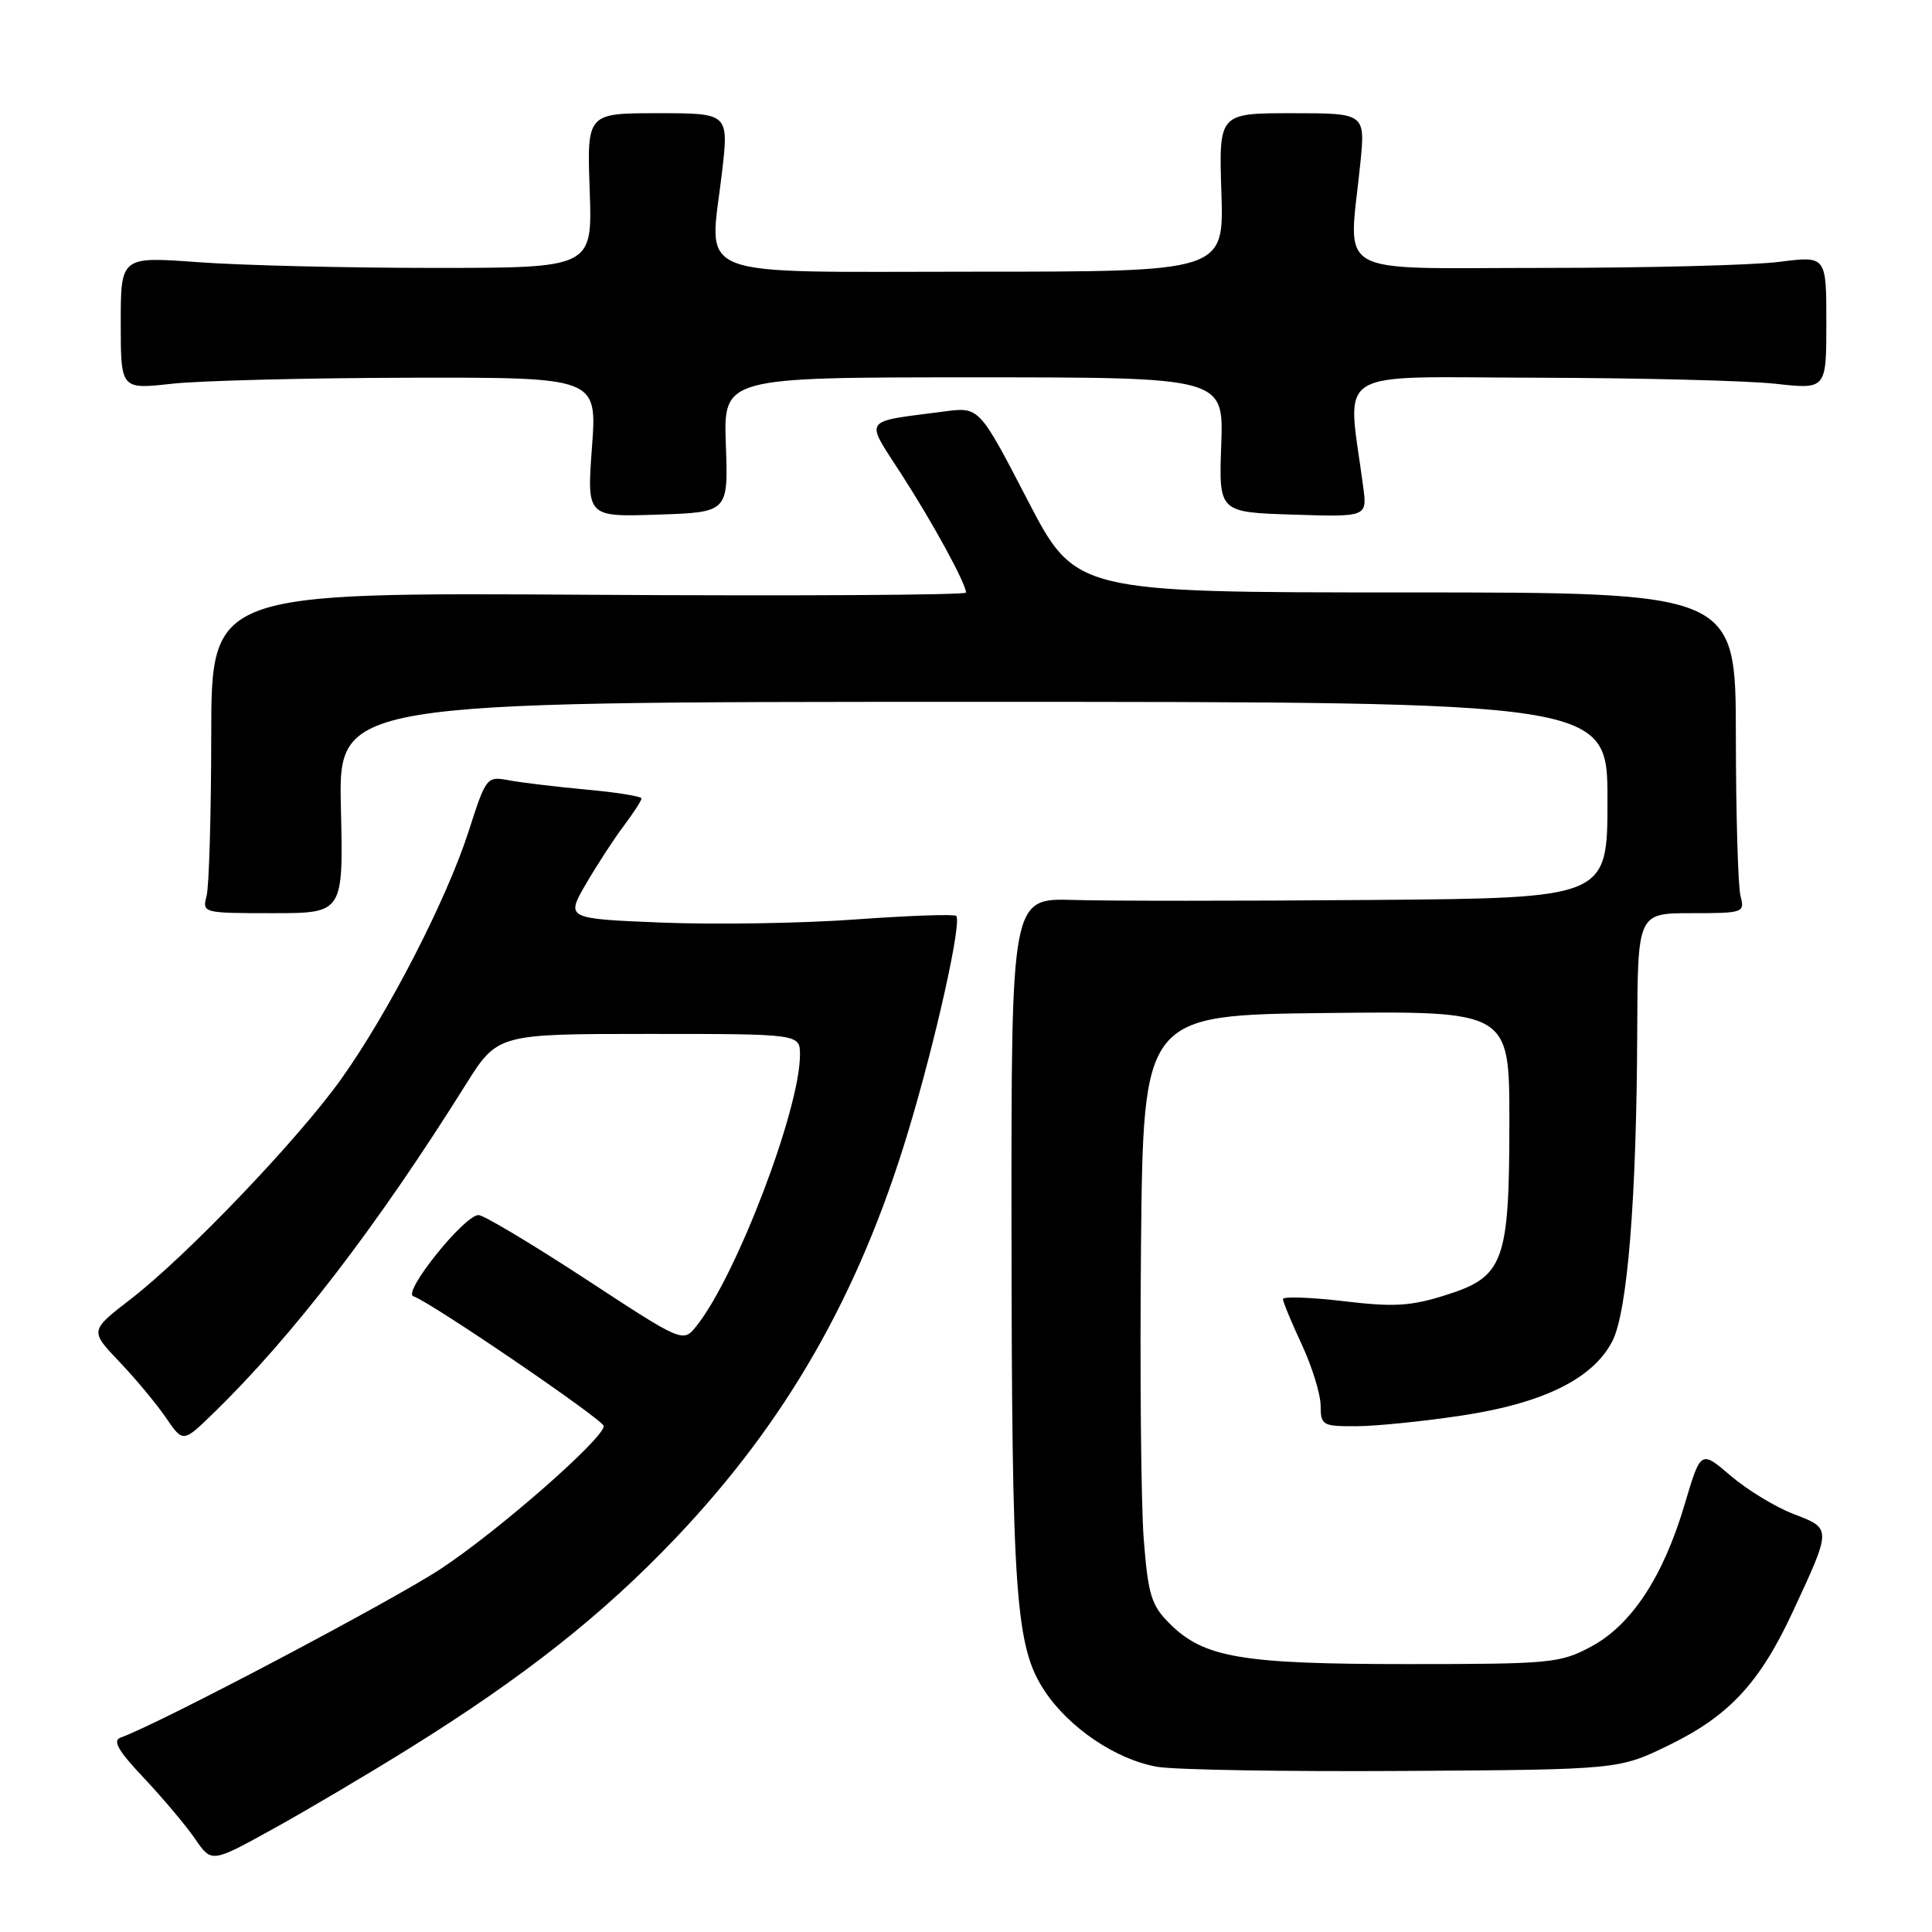 <?xml version="1.0" encoding="UTF-8" standalone="no"?>
<!DOCTYPE svg PUBLIC "-//W3C//DTD SVG 1.1//EN" "http://www.w3.org/Graphics/SVG/1.1/DTD/svg11.dtd" >
<svg xmlns="http://www.w3.org/2000/svg" xmlns:xlink="http://www.w3.org/1999/xlink" version="1.1" viewBox="0 0 256 256">
 <g >
 <path fill="currentColor"
d=" M 54.28 231.64 C 69.45 222.19 79.81 214.01 89.50 203.83 C 104.17 188.41 113.79 171.61 120.32 150.00 C 123.99 137.85 127.48 122.15 126.70 121.36 C 126.44 121.11 120.44 121.32 113.37 121.83 C 106.29 122.35 94.76 122.53 87.73 122.25 C 74.97 121.73 74.97 121.73 77.65 117.11 C 79.13 114.58 81.38 111.11 82.67 109.41 C 83.95 107.70 85.00 106.08 85.00 105.80 C 85.00 105.52 81.74 104.99 77.75 104.63 C 73.76 104.26 69.14 103.71 67.47 103.40 C 64.48 102.84 64.42 102.92 62.09 110.17 C 59.18 119.20 51.50 134.14 45.25 142.92 C 39.57 150.91 24.76 166.40 17.33 172.13 C 11.90 176.32 11.90 176.32 15.79 180.41 C 17.94 182.66 20.72 186.00 21.97 187.83 C 24.25 191.16 24.25 191.16 28.20 187.33 C 38.71 177.13 49.89 162.59 61.71 143.72 C 65.93 137.00 65.93 137.00 85.96 137.00 C 106.00 137.00 106.00 137.00 106.00 139.77 C 106.00 147.00 97.54 169.15 92.28 175.71 C 90.50 177.93 90.50 177.93 77.57 169.46 C 70.45 164.81 64.08 161.00 63.41 161.00 C 61.53 161.00 53.29 171.26 54.77 171.76 C 57.08 172.53 80.00 188.16 80.00 188.96 C 80.00 190.62 65.96 202.91 58.39 207.89 C 51.78 212.23 20.96 228.48 16.00 230.23 C 14.87 230.63 15.64 231.97 19.10 235.63 C 21.62 238.31 24.67 241.93 25.86 243.67 C 28.03 246.85 28.03 246.85 36.22 242.32 C 40.73 239.83 48.85 235.02 54.28 231.64 Z  M 221.15 231.24 C 229.13 227.35 233.19 222.97 237.56 213.55 C 242.72 202.45 242.72 202.55 237.67 200.62 C 235.27 199.70 231.51 197.42 229.33 195.55 C 225.36 192.15 225.36 192.15 223.23 199.32 C 220.39 208.93 216.17 215.34 210.80 218.20 C 206.73 220.38 205.45 220.50 186.50 220.50 C 164.44 220.50 159.50 219.66 154.95 215.10 C 152.55 212.70 152.13 211.32 151.55 203.93 C 151.19 199.29 151.03 181.78 151.19 165.00 C 151.50 134.50 151.50 134.50 175.75 134.23 C 200.00 133.96 200.00 133.96 200.00 148.51 C 200.00 167.23 199.29 169.18 191.59 171.60 C 186.92 173.08 184.71 173.21 178.01 172.41 C 173.60 171.89 170.00 171.77 170.00 172.13 C 170.00 172.50 171.12 175.21 172.49 178.15 C 173.86 181.09 174.98 184.74 174.99 186.25 C 175.00 188.87 175.23 189.00 179.75 188.98 C 182.36 188.97 188.68 188.33 193.80 187.55 C 204.53 185.92 211.09 182.67 213.64 177.72 C 215.65 173.85 216.86 158.77 216.94 136.75 C 217.00 121.00 217.00 121.00 224.12 121.00 C 231.01 121.00 231.21 120.93 230.63 118.75 C 230.30 117.51 230.02 107.95 230.01 97.50 C 230.00 78.50 230.00 78.50 186.25 78.50 C 142.50 78.50 142.50 78.50 136.13 66.21 C 129.75 53.91 129.75 53.91 125.13 54.52 C 114.09 55.97 114.57 55.27 119.43 62.82 C 123.66 69.37 128.00 77.34 128.00 78.52 C 128.00 78.85 105.50 78.98 78.00 78.81 C 28.00 78.50 28.00 78.50 27.99 97.50 C 27.98 107.95 27.70 117.51 27.37 118.75 C 26.78 120.97 26.91 121.00 36.13 121.00 C 45.50 121.00 45.50 121.00 45.17 107.00 C 44.85 93.00 44.85 93.00 128.92 93.00 C 213.00 93.00 213.00 93.00 213.00 106.00 C 213.00 119.00 213.00 119.00 181.75 119.25 C 164.56 119.39 146.79 119.39 142.25 119.25 C 134.00 119.00 134.00 119.00 134.03 162.75 C 134.07 211.44 134.55 218.22 138.42 224.06 C 141.66 228.96 147.91 233.17 153.34 234.11 C 155.63 234.51 170.32 234.76 186.00 234.66 C 214.50 234.48 214.50 234.48 221.15 231.24 Z  M 96.18 58.94 C 95.86 50.00 95.86 50.00 129.00 50.00 C 162.14 50.00 162.14 50.00 161.82 58.94 C 161.50 67.88 161.50 67.88 171.33 68.19 C 181.16 68.50 181.16 68.50 180.63 64.50 C 178.52 48.44 176.04 49.99 203.66 50.05 C 217.32 50.08 231.54 50.44 235.25 50.85 C 242.00 51.60 242.00 51.60 242.00 42.75 C 242.00 33.90 242.00 33.90 235.75 34.70 C 232.31 35.14 218.25 35.50 204.50 35.50 C 176.16 35.50 178.70 36.94 180.24 21.75 C 180.92 15.00 180.92 15.00 171.21 15.00 C 161.50 15.00 161.50 15.00 161.84 25.50 C 162.18 36.00 162.18 36.00 129.11 36.00 C 90.92 36.00 93.99 37.20 95.66 22.91 C 96.58 15.00 96.58 15.00 87.17 15.00 C 77.77 15.00 77.77 15.00 78.14 25.25 C 78.50 35.50 78.50 35.50 57.50 35.50 C 45.95 35.50 31.89 35.16 26.25 34.74 C 16.00 33.99 16.00 33.99 16.00 42.80 C 16.00 51.60 16.00 51.60 22.75 50.85 C 26.46 50.44 40.66 50.08 54.31 50.05 C 79.12 50.00 79.12 50.00 78.44 59.25 C 77.76 68.50 77.76 68.50 87.13 68.19 C 96.50 67.88 96.50 67.88 96.18 58.94 Z "/>
</g>
</svg>